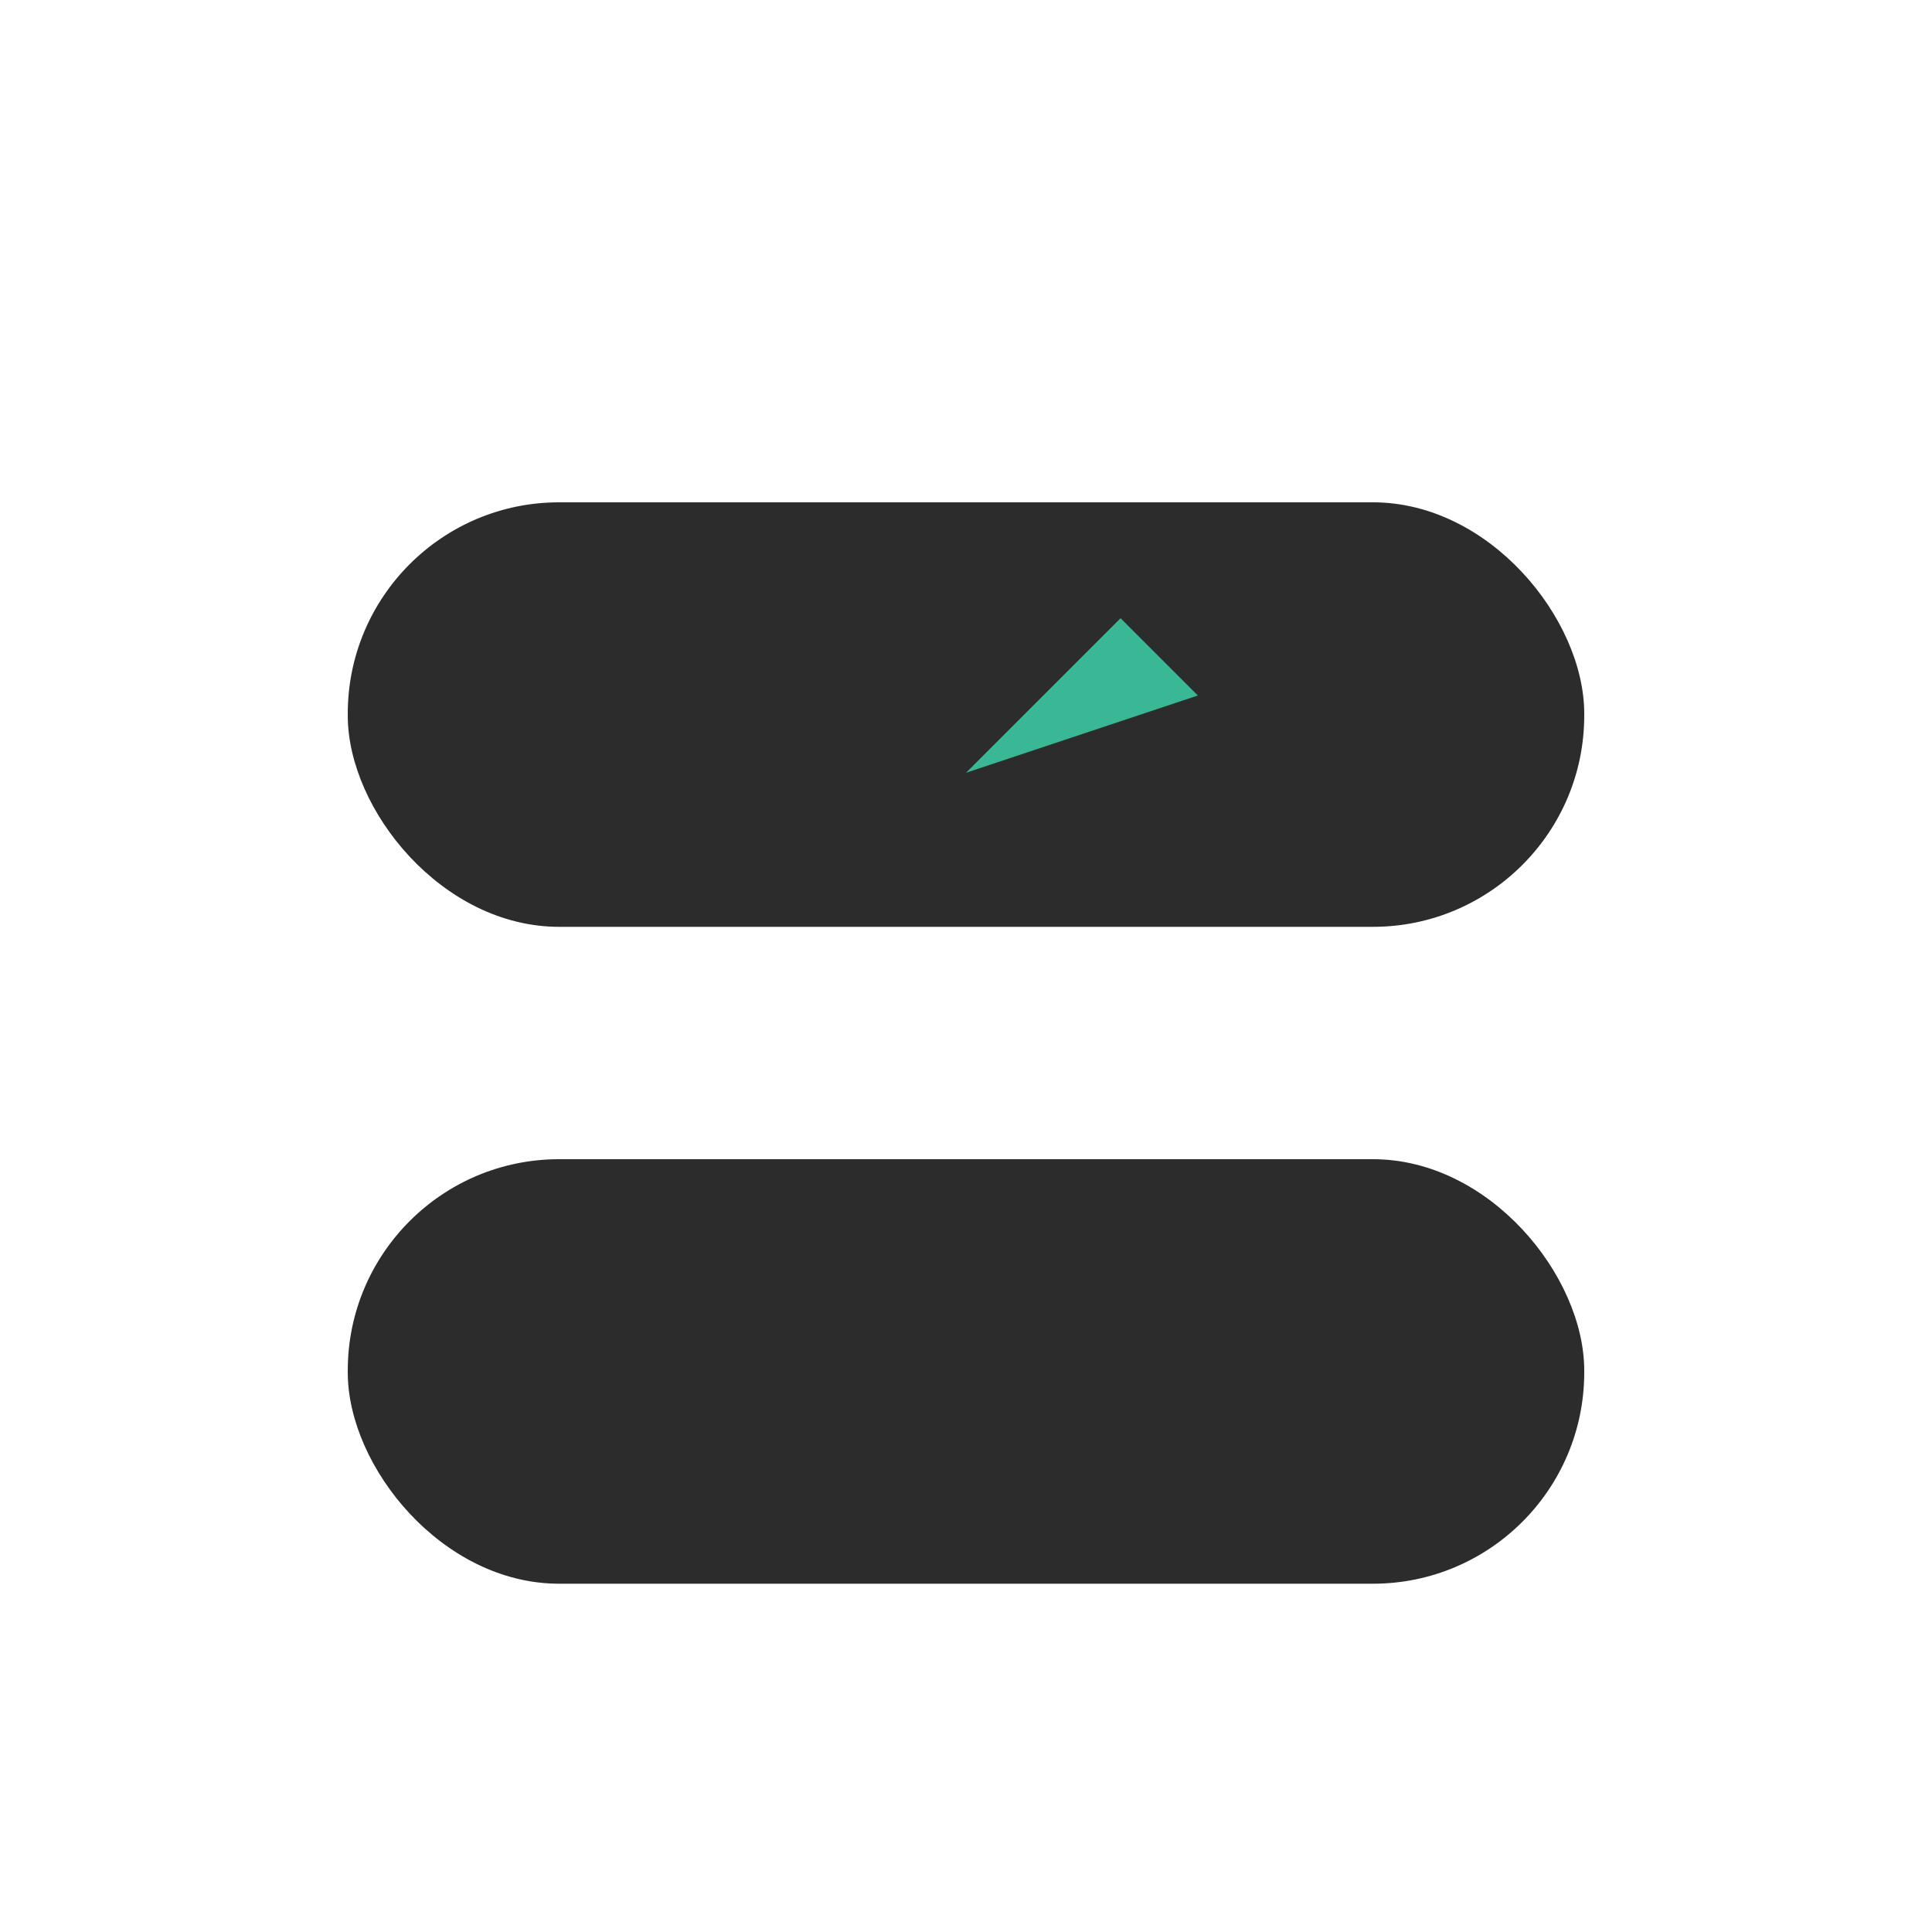 <svg xmlns="http://www.w3.org/2000/svg" viewBox="0 0 1024 1024" width="1024" height="1024">
  <defs>
    <mask id="cut">
      <rect width="1024" height="1024" fill="white"/>
      <!-- chevron cut (negative space) -->
      <path d="M 307.2 614.4 L 512.0 409.6 L 716.8 614.4" fill="none" stroke="black" stroke-width="184" stroke-linecap="round" stroke-linejoin="round"/>
    </mask>
  </defs>
  <!-- S bars -->
  <g mask="url(#cut)">
    <rect x="184.32" y="266.24" width="655.36" height="225" rx="112" fill="#2C2C2C"/>
    <rect x="184.32" y="614.4" width="655.36" height="225" rx="112" fill="#2C2C2C"/>
  </g>
  <!-- Accent notch (tiny upward tick) -->
  <path d="M 512.0 409.6 L 593.92 327.68 L 634.88 368.64" fill="#3AB795"/>
</svg>